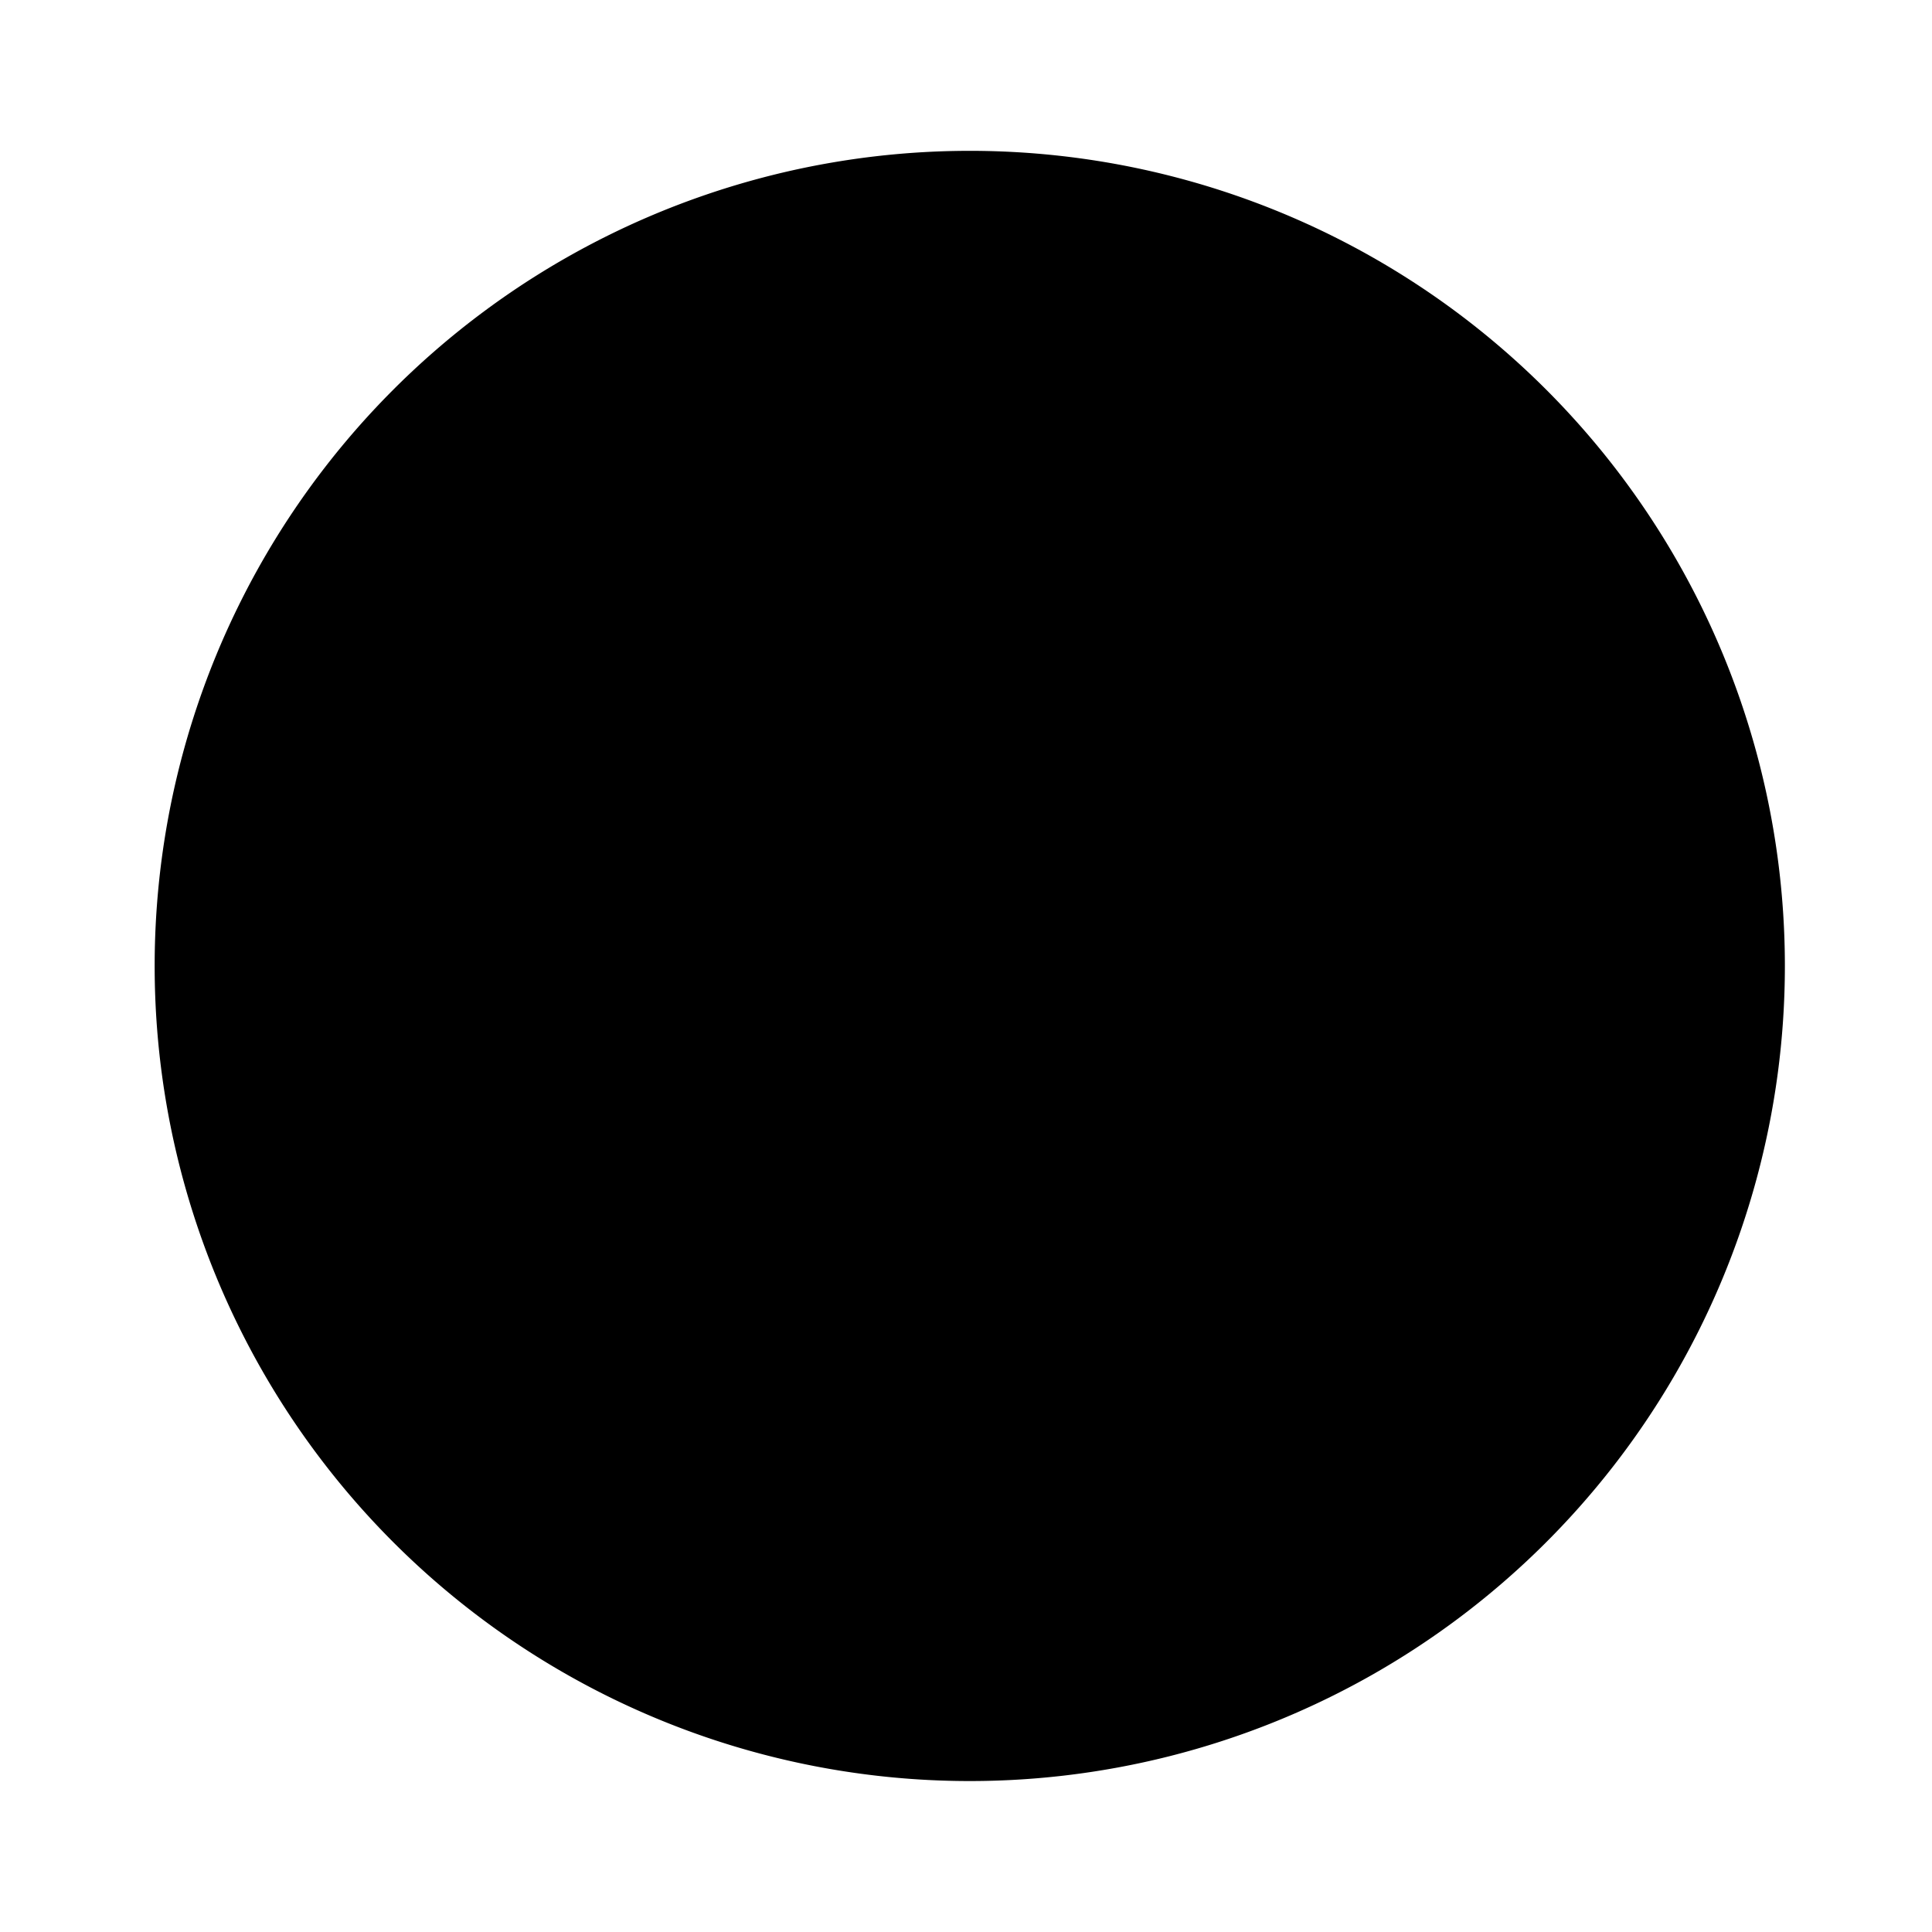 <svg width="64" height="64" version="1.1" viewBox="0 0 16.933 16.933" xmlns="http://www.w3.org/2000/svg">
 <path d="m8.38 1.323a7.144 7.144 0 1 1 0 14.286 7.144 7.144 0 0 1 0-14.286z" fill="{{ theme.colors.red }}"/>
 <g fill="{{ theme.colors.foreground }}" stroke-width=".938">
  <path d="m9.031 4.233h-1.129v4.234h1.13"/>
  <path d="m7.338 4.375a4.248 4.248 0 0 0-3.105 4.083c0 2.323 1.895 4.242 4.234 4.242 2.338 0 4.233-1.92 4.233-4.242a4.248 4.248 0 0 0-3.104-4.083v1.093a3.225 3.225 0 0 1 2.046 2.99c0 1.782-1.423 3.21-3.175 3.21-1.751 0-3.175-1.429-3.175-3.21a3.2 3.2 0 0 1 2.046-3.007"/>
 </g>
</svg>
